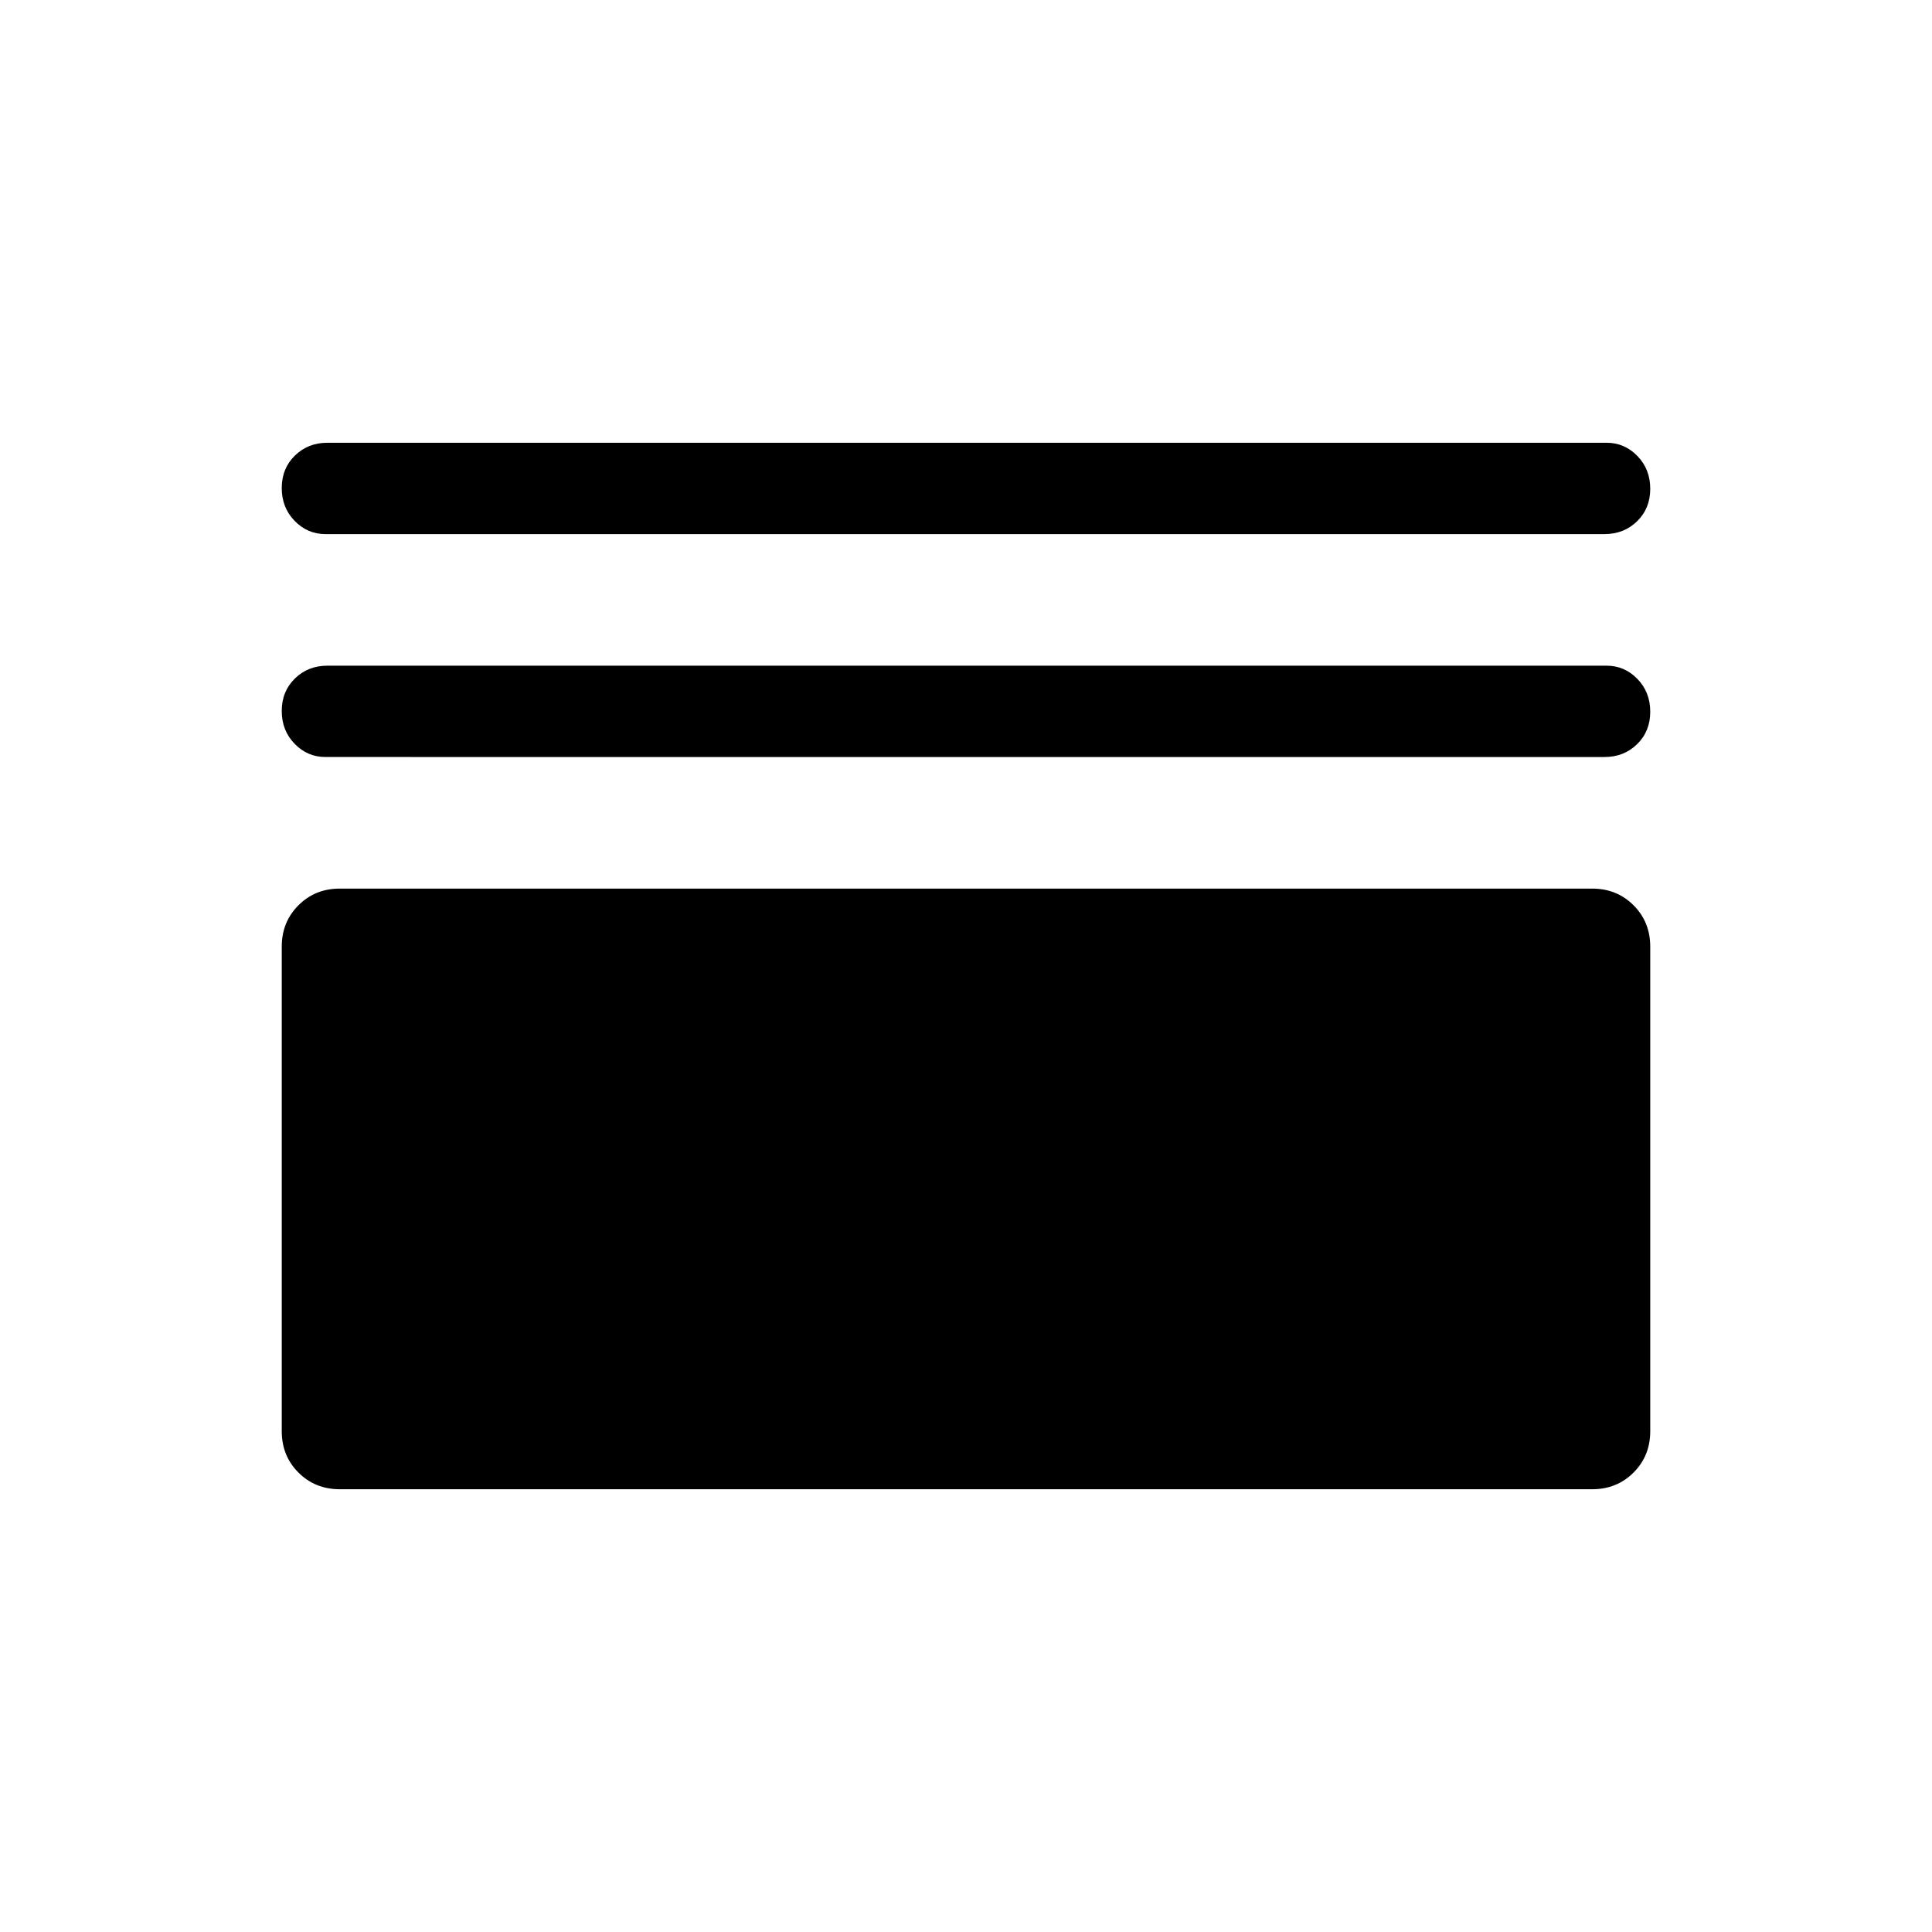 <svg xmlns="http://www.w3.org/2000/svg" width="48" height="48" viewBox="0 96 960 960"><path d="M161.693 361.385q-8.923 0-15.307-6.58-6.385-6.58-6.385-16.307 0-9.728 6.524-16.112 6.524-6.385 16.168-6.385h635.614q8.923 0 15.307 6.581 6.385 6.58 6.385 16.307 0 9.727-6.524 16.112-6.524 6.384-16.168 6.384H161.693Zm0 110.769q-8.923 0-15.307-6.581-6.385-6.58-6.385-16.307 0-9.727 6.524-16.112 6.524-6.384 16.168-6.384h635.614q8.923 0 15.307 6.58 6.385 6.58 6.385 16.307 0 9.728-6.524 16.112-6.524 6.385-16.168 6.385H161.693Zm7.155 363.845q-12.26 0-20.553-8.294-8.294-8.293-8.294-20.553V566.385q0-12.26 8.294-20.553 8.293-8.293 20.553-8.293h622.304q12.26 0 20.553 8.293 8.294 8.293 8.294 20.553v240.767q0 12.26-8.294 20.553-8.293 8.294-20.553 8.294H168.848Z"/></svg>